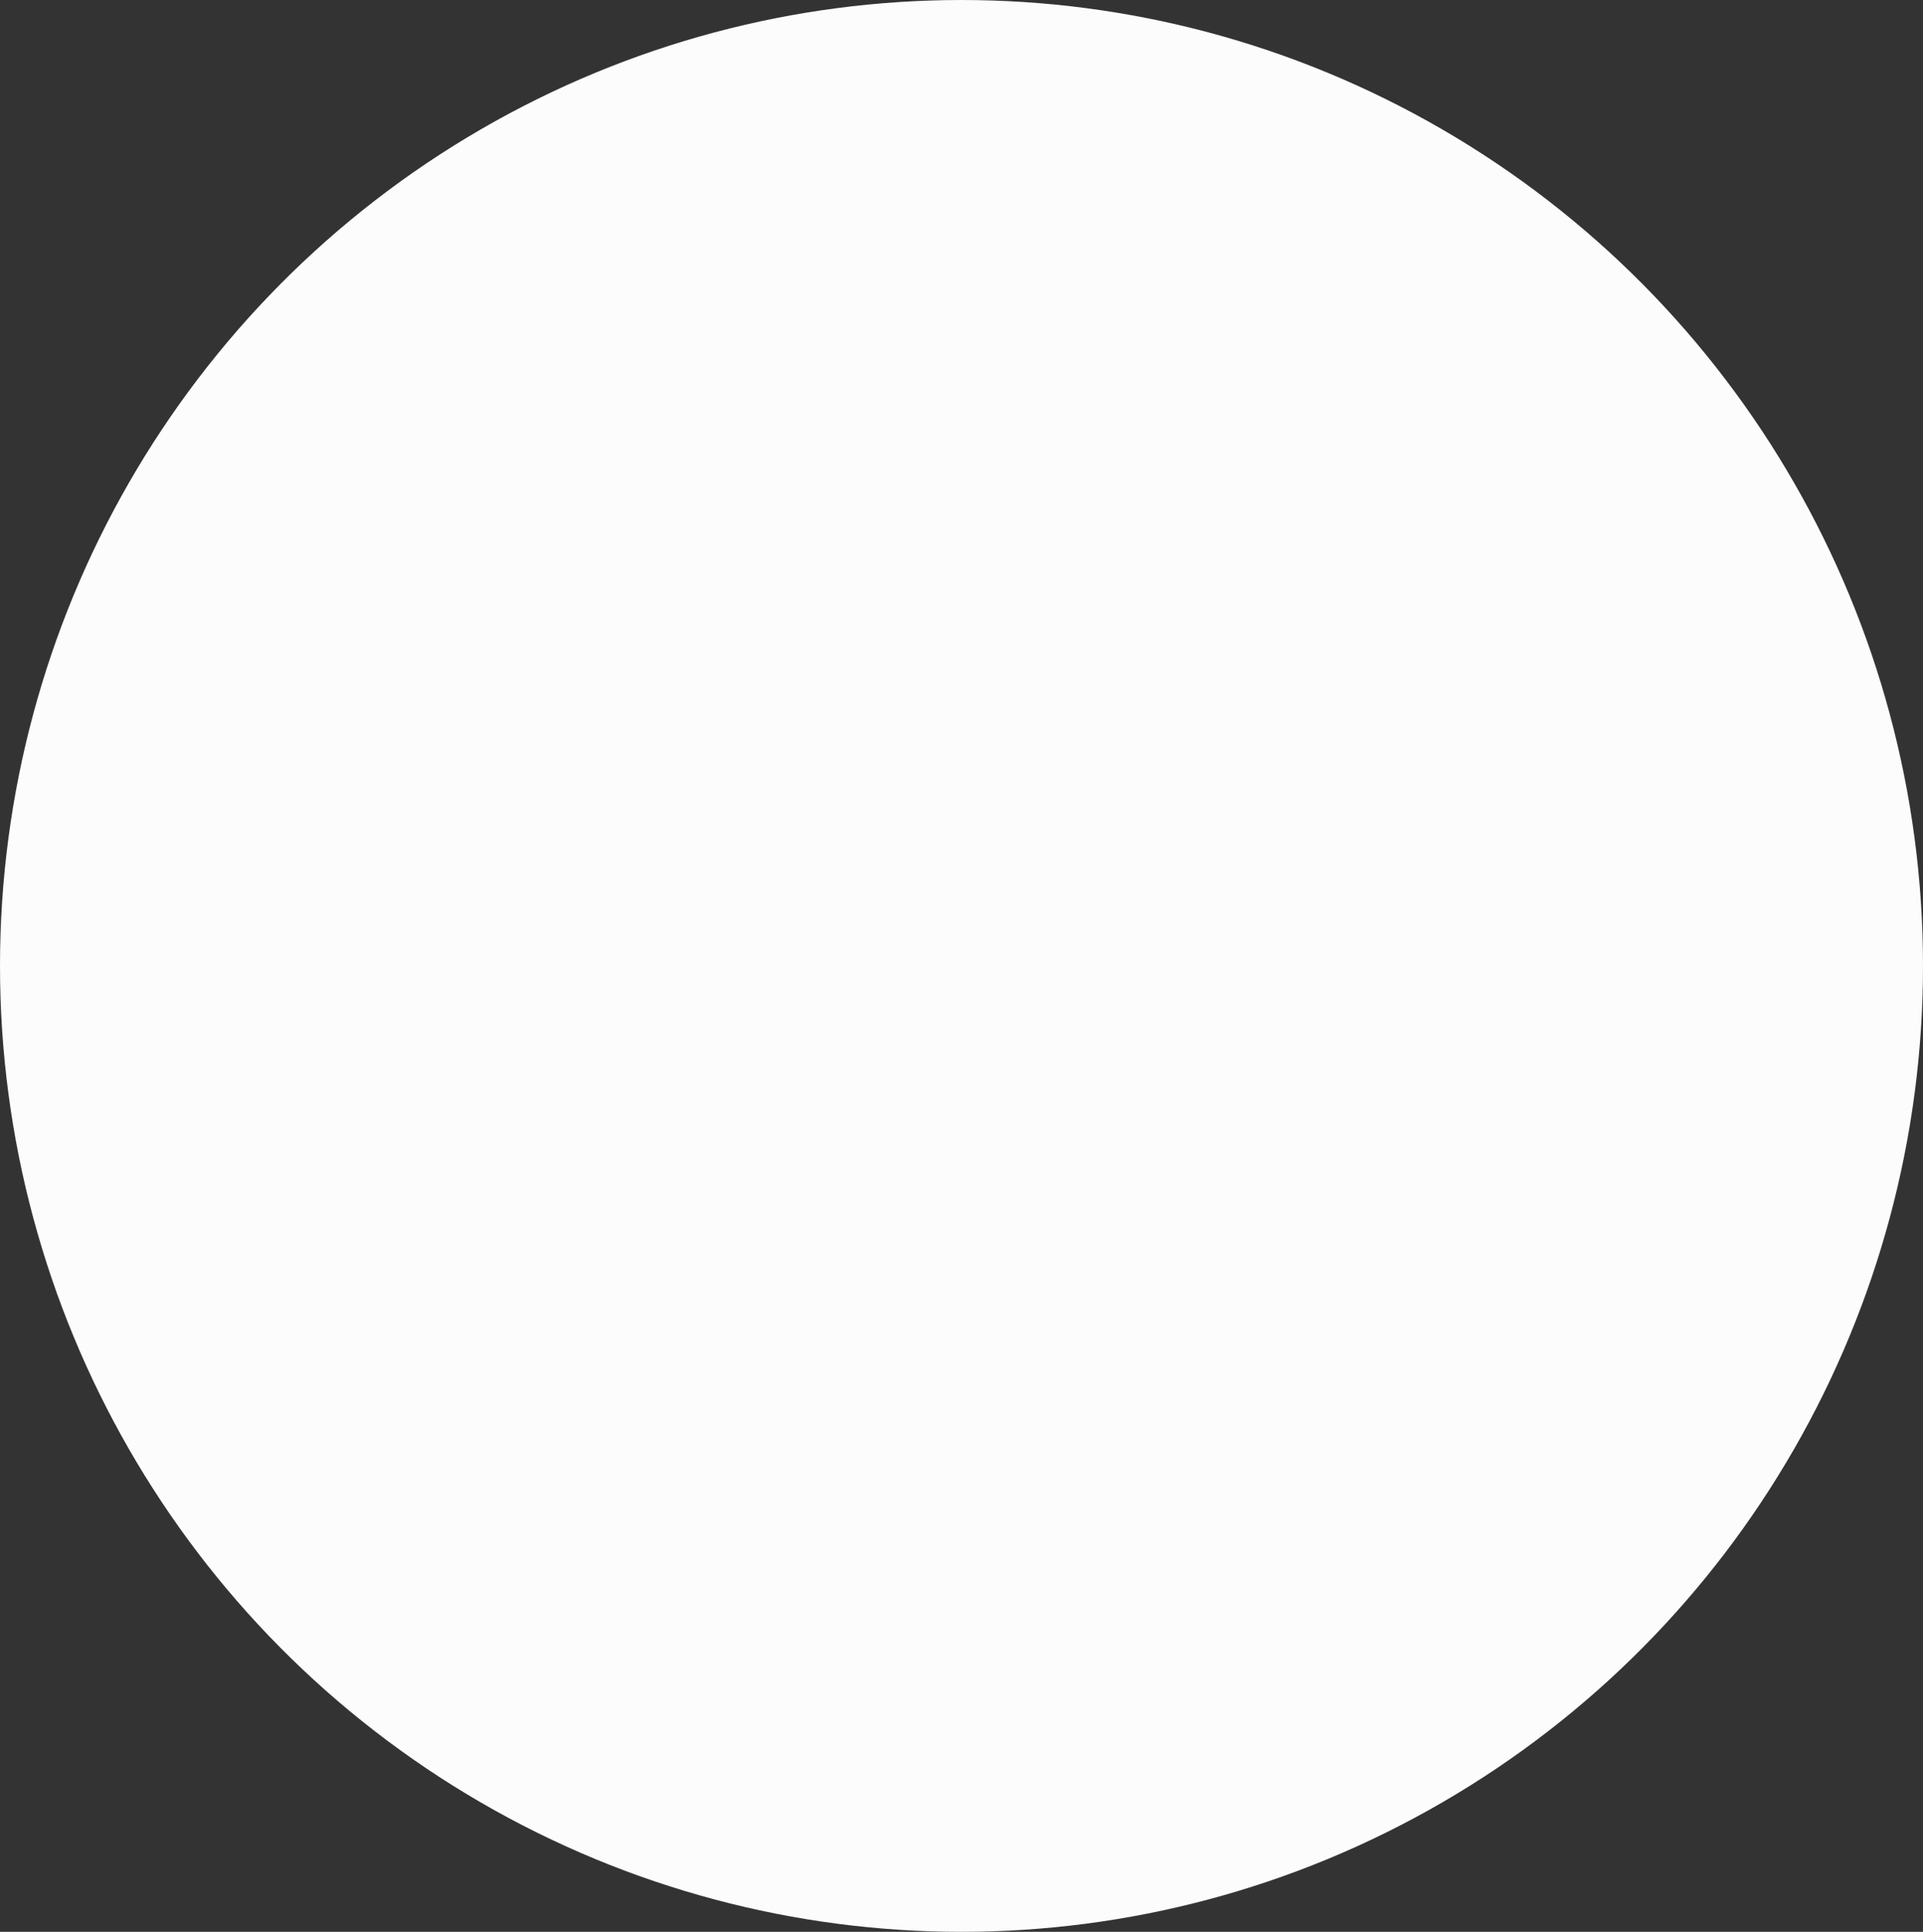 <svg preserveAspectRatio="none" width="100%" height="100%" overflow="visible" style="display: block;" viewBox="0 0 232 233" fill="none" xmlns="http://www.w3.org/2000/svg">
<rect x="0" y="0" width="232" height="233" fill="#333333" stroke="none"/>
<ellipse id="Ellipse 414" cx="116" cy="116.5" rx="116" ry="116.5" fill="#FCFCFC"/>
</svg>
